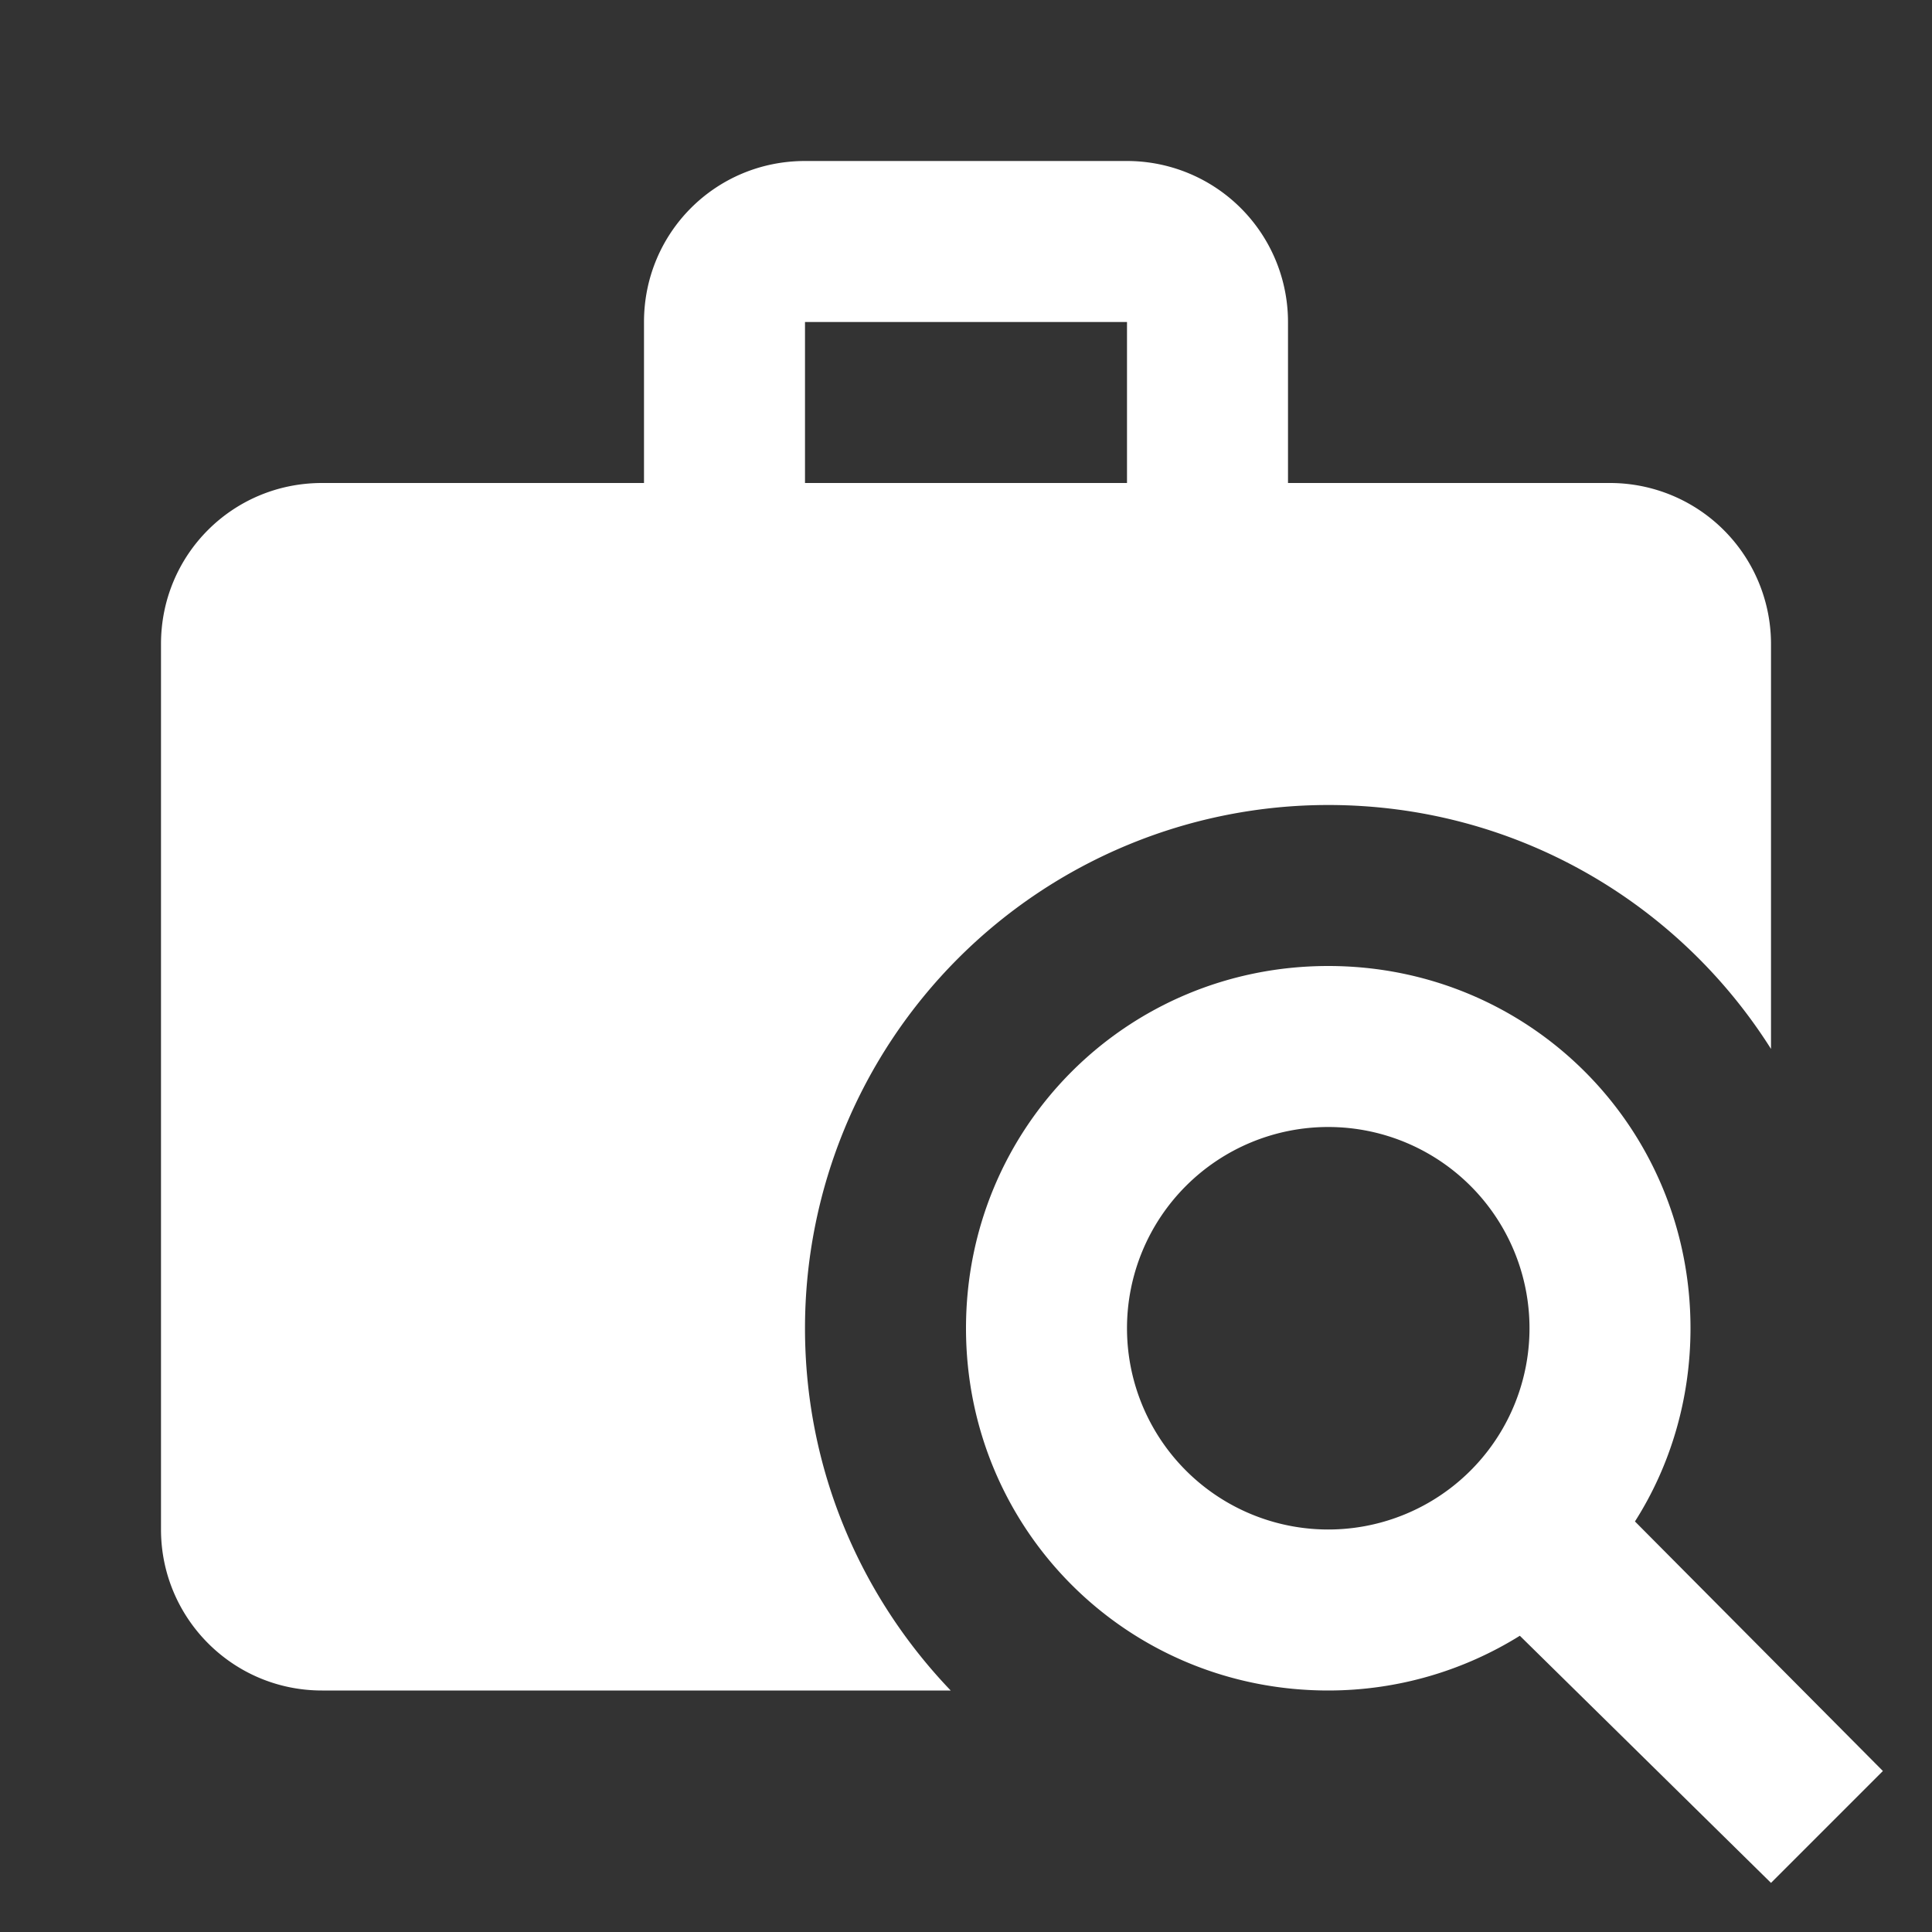 <?xml version="1.0" encoding="UTF-8"?><!DOCTYPE svg PUBLIC "-//W3C//DTD SVG 1.1//EN" "http://www.w3.org/Graphics/SVG/1.1/DTD/svg11.dtd"><svg xmlns="http://www.w3.org/2000/svg" xmlns:xlink="http://www.w3.org/1999/xlink" version="1.1" id="mdi-briefcase-search" width="24" height="24" viewBox="0 0 24 24"><rect x="0" y="0" width="24" height="24" fill="#333333" stroke="none"/><path fill="white" d="M16.5,12C19,12 21,14 21,16.5C21,17.38 20.75,18.21 20.31,18.9L23.39,22L22,23.39L18.88,20.32C18.19,20.75 17.37,21 16.5,21C14,21 12,19 12,16.5C12,14 14,12 16.5,12M16.5,14A2.5,2.5 0 0,0 14,16.5A2.5,2.5 0 0,0 16.5,19A2.5,2.5 0 0,0 19,16.5A2.5,2.5 0 0,0 16.5,14M10,2H14A2,2 0 0,1 16,4V6H20A2,2 0 0,1 22,8V13.03C20.85,11.21 18.82,10 16.5,10A6.5,6.5 0 0,0 10,16.5C10,18.25 10.69,19.83 11.81,21H4C2.89,21 2,20.1 2,19V8C2,6.89 2.89,6 4,6H8V4C8,2.89 8.89,2 10,2M14,6V4H10V6H14Z" /></svg>